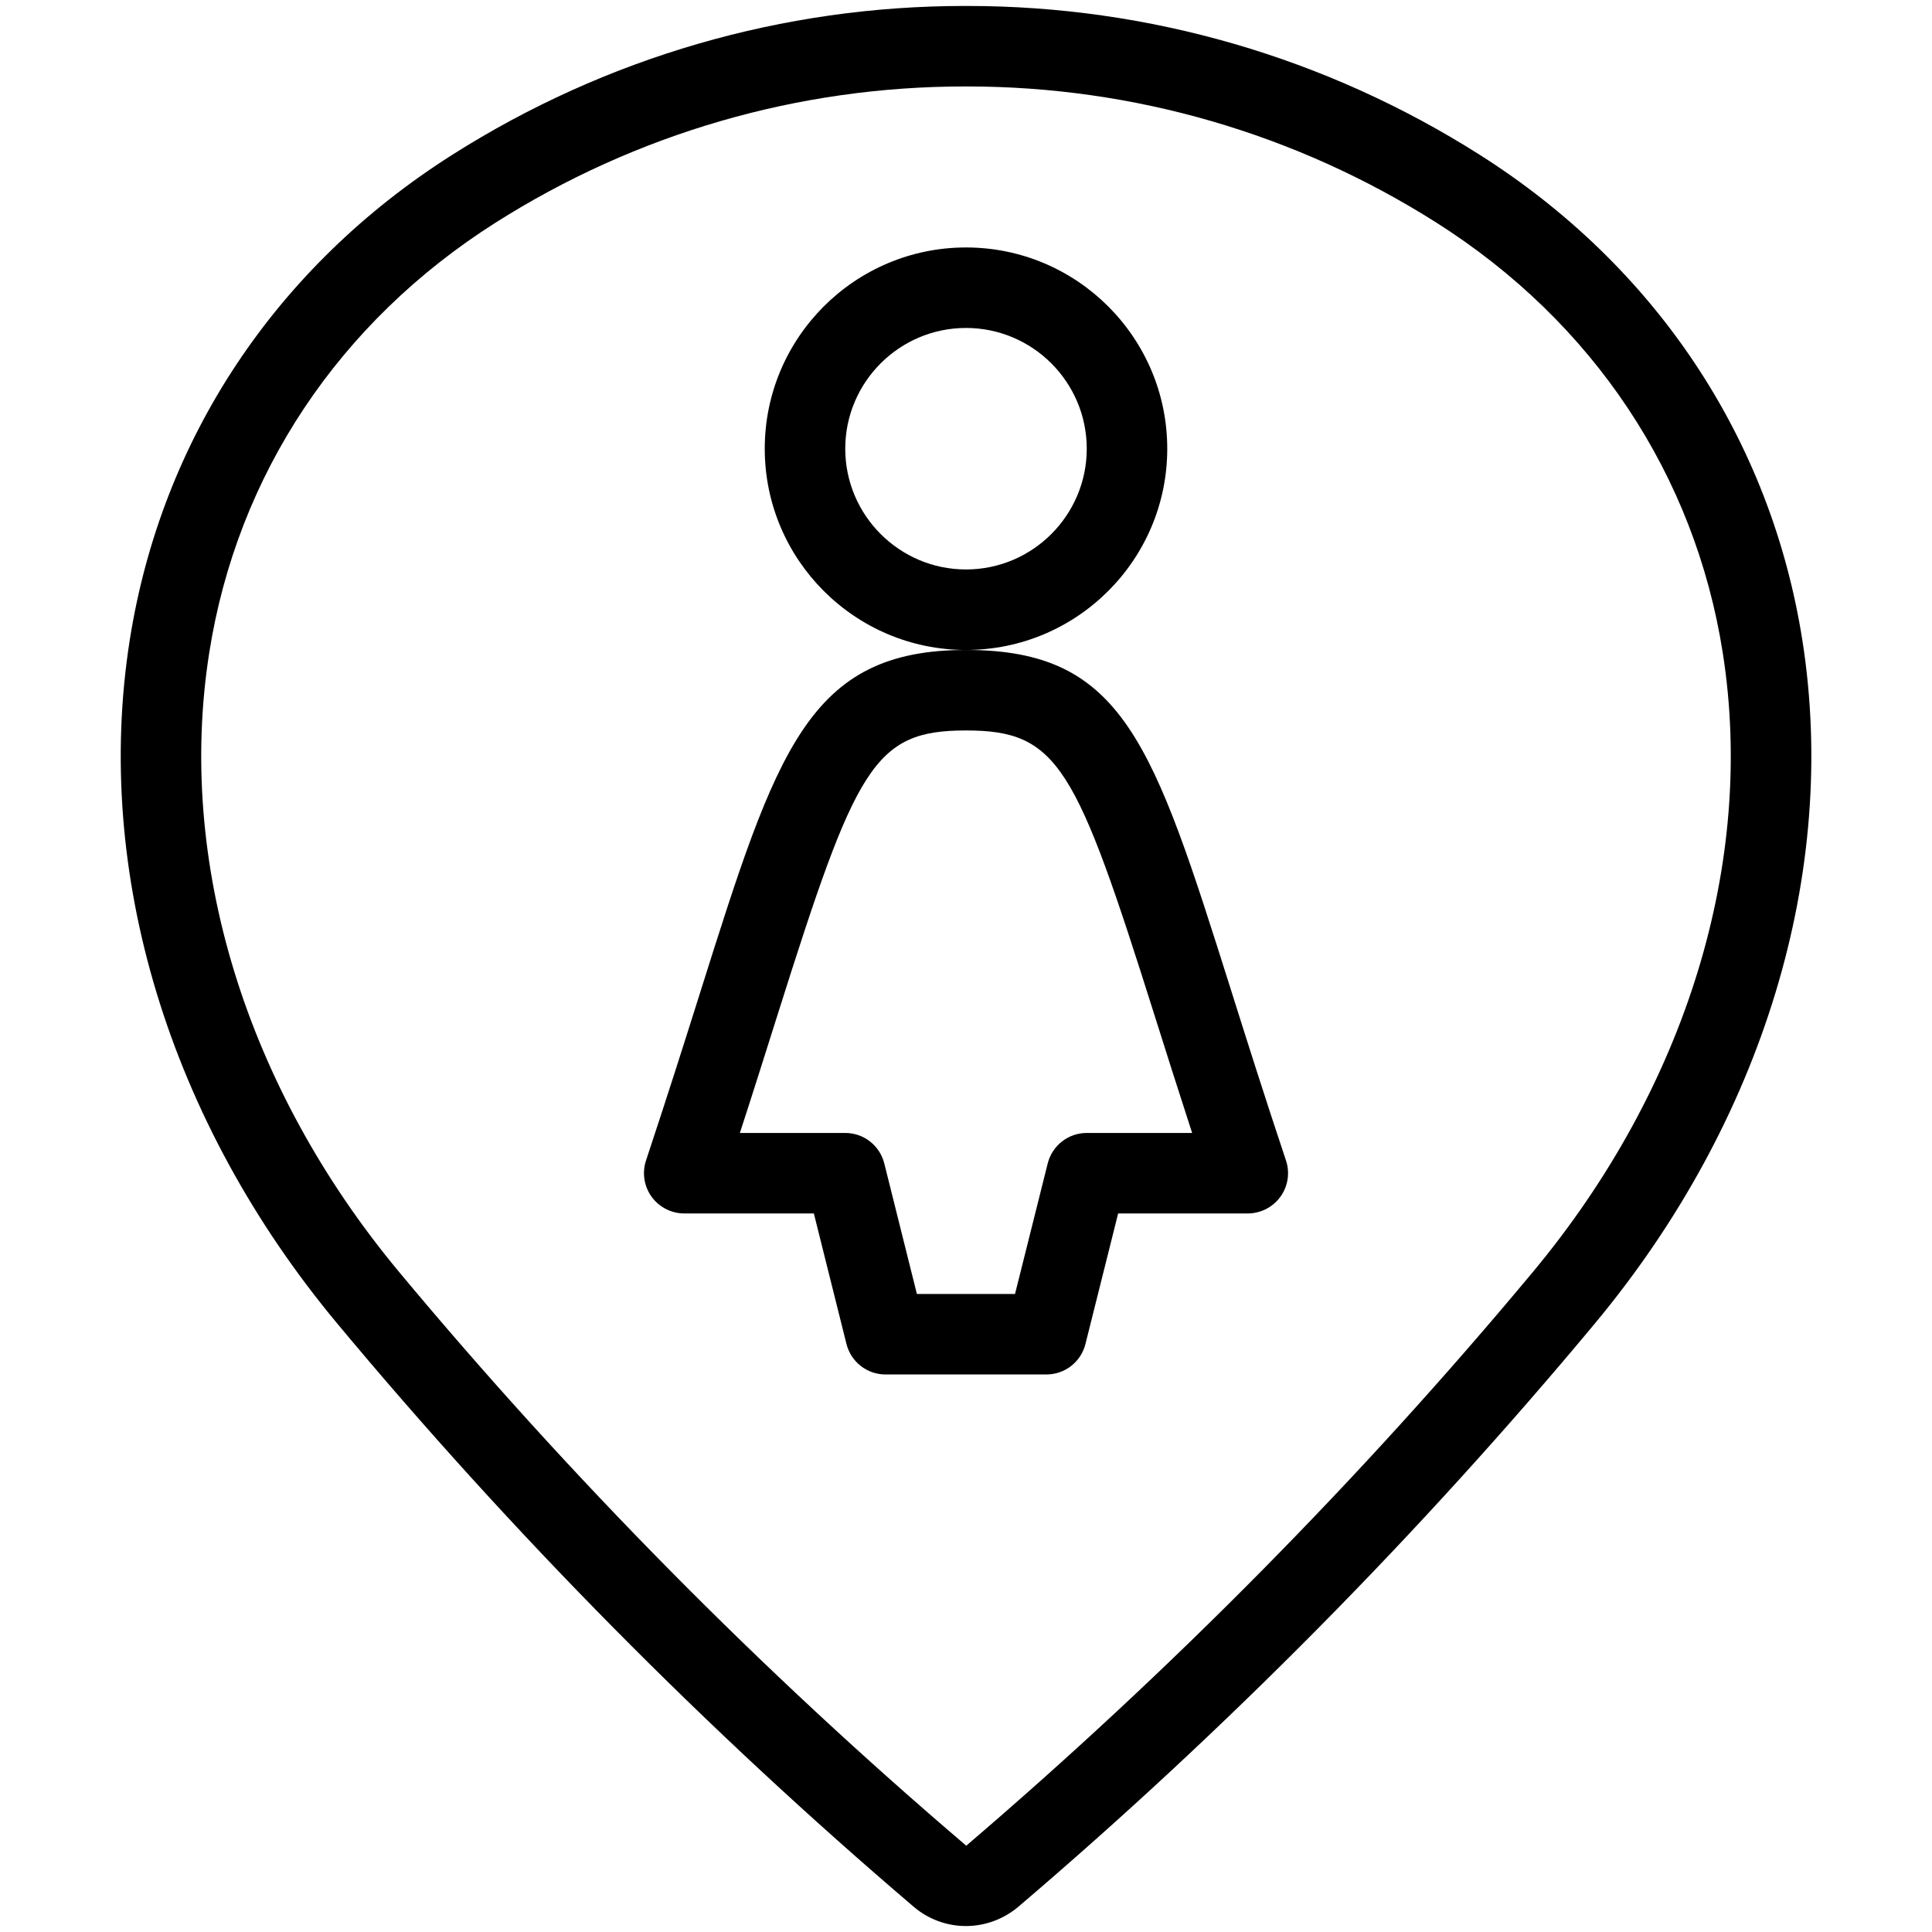 <?xml version="1.0" encoding="utf-8"?>
<!-- Generator: Adobe Illustrator 22.1.0, SVG Export Plug-In . SVG Version: 6.00 Build 0)  -->
<svg version="1.1" id="Layer_1" xmlns="http://www.w3.org/2000/svg" xmlns:xlink="http://www.w3.org/1999/xlink" x="0px" y="0px"
	 viewBox="0 0 24 24" style="enable-background:new 0 0 24 24;" xml:space="preserve">
<g>
	<title>style-three-pin-user-woman</title>
	<path d="M11.999,23.926c-0.234,0-0.462-0.083-0.641-0.233c-2.586-2.204-4.997-4.644-7.169-7.252
		c-2.091-2.511-3.03-5.604-2.578-8.485C2.004,5.454,3.428,3.311,5.62,1.922c1.906-1.209,4.106-1.848,6.363-1.848h0.034
		c2.257,0,4.457,0.639,6.363,1.848c2.193,1.39,3.617,3.533,4.01,6.034c0.452,2.881-0.488,5.973-2.578,8.485
		c-2.17,2.607-4.581,5.046-7.166,7.249C12.463,23.842,12.234,23.926,11.999,23.926z M11.983,1.074c-2.067,0-4.082,0.585-5.827,1.692
		C4.21,4,2.946,5.898,2.599,8.11c-0.408,2.596,0.452,5.399,2.358,7.69c2.135,2.564,4.506,4.963,7.046,7.128
		c2.534-2.166,4.904-4.563,7.039-7.127c1.907-2.291,2.767-5.094,2.359-7.69C21.054,5.898,19.79,4,17.844,2.766
		c-1.746-1.107-3.761-1.692-5.828-1.692C12.012,1.074,11.983,1.074,11.983,1.074z"/>
	<path d="M12,8.074c-1.379,0-2.5-1.121-2.5-2.5s1.121-2.5,2.5-2.5s2.5,1.121,2.5,2.5S13.379,8.074,12,8.074z M12,4.074
		c-0.827,0-1.5,0.673-1.5,1.5s0.673,1.5,1.5,1.5c0.827,0,1.5-0.673,1.5-1.5S12.827,4.074,12,4.074z"/>
	<path d="M11,17.074c-0.23,0-0.429-0.156-0.485-0.379l-0.405-1.621H8.5c-0.16,0-0.312-0.078-0.406-0.208
		c-0.094-0.13-0.119-0.298-0.069-0.45c0.26-0.782,0.478-1.469,0.669-2.075l0.009-0.029C9.649,9.315,10.041,8.074,12,8.074
		c1.957,0,2.322,1.153,3.295,4.234c0.183,0.581,0.411,1.303,0.68,2.108c0.051,0.152,0.025,0.32-0.069,0.45
		c-0.094,0.13-0.246,0.208-0.406,0.208h-1.61l-0.406,1.621c-0.056,0.223-0.255,0.379-0.485,0.379H11z M12.609,16.074l0.406-1.621
		c0.056-0.223,0.255-0.379,0.485-0.379h1.309c-0.174-0.536-0.328-1.021-0.468-1.465C13.365,9.518,13.149,9.074,12,9.074
		c-1.15,0-1.366,0.445-2.343,3.539c-0.14,0.442-0.292,0.927-0.466,1.461H10.5c0.23,0,0.429,0.156,0.485,0.379l0.405,1.621H12.609z"
		/>
</g>
</svg>
